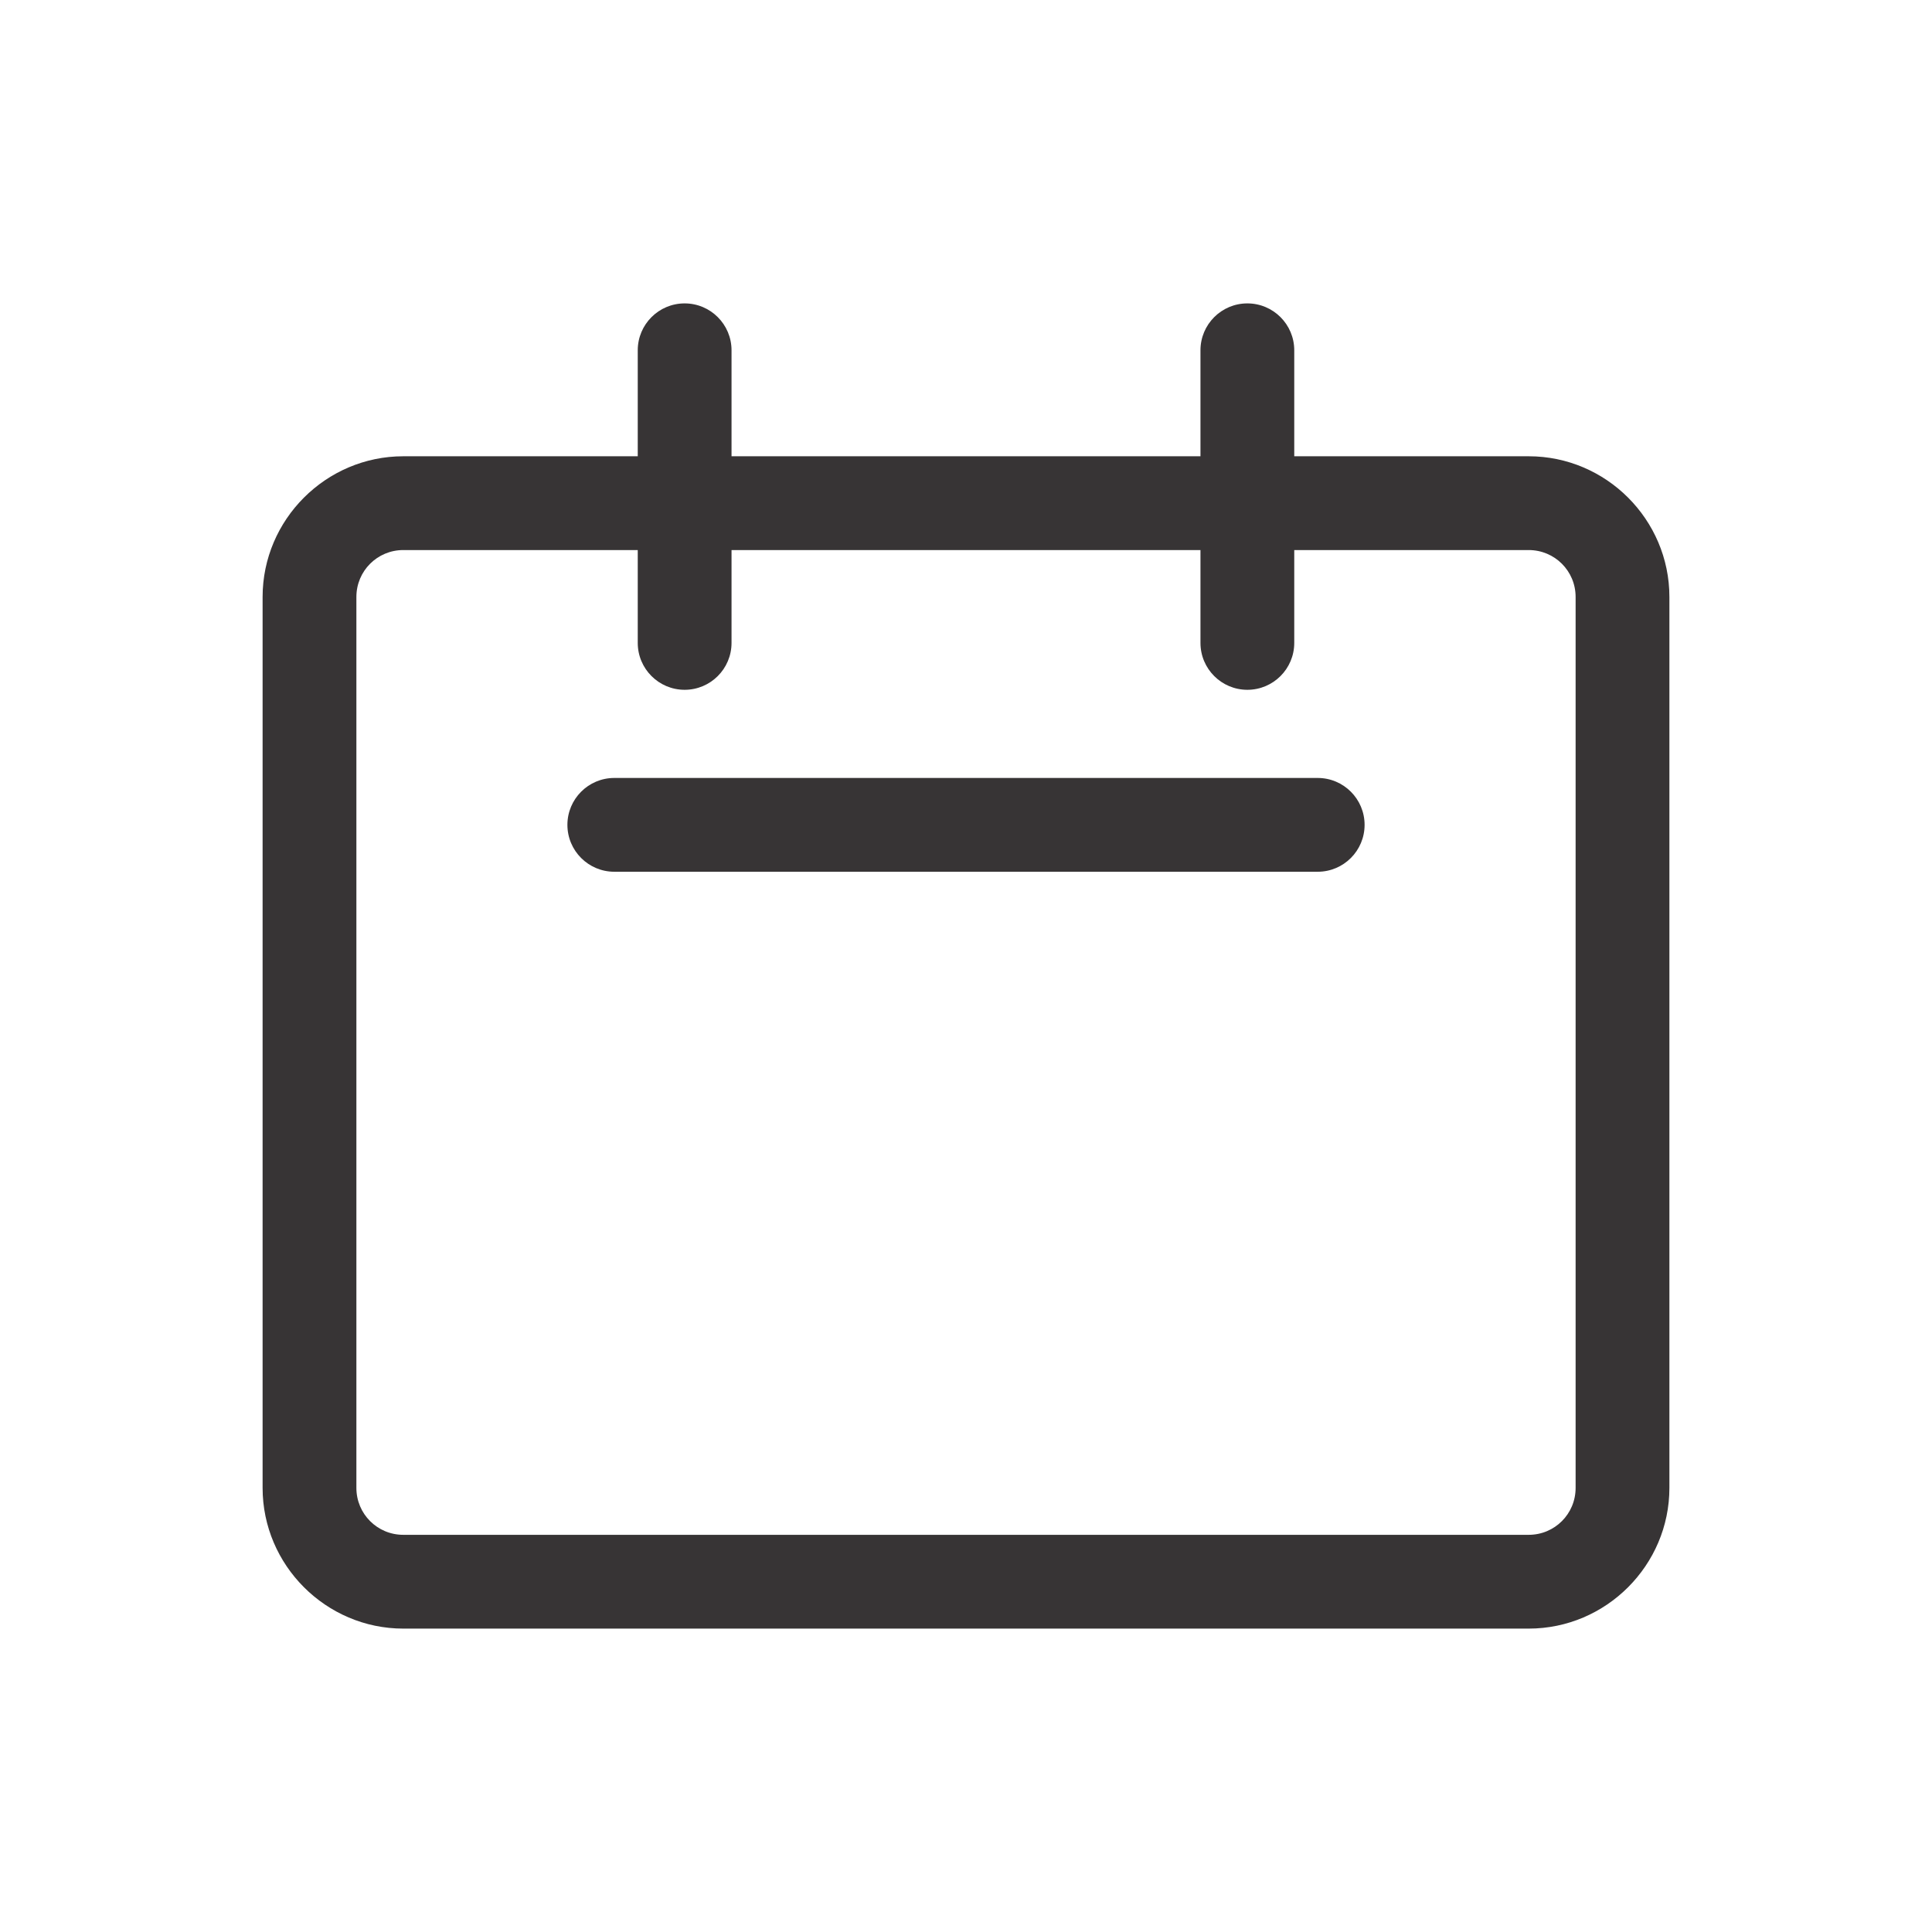 <?xml version="1.0" encoding="UTF-8"?>
<!DOCTYPE svg PUBLIC "-//W3C//DTD SVG 1.1//EN" "http://www.w3.org/Graphics/SVG/1.1/DTD/svg11.dtd">
<!-- Creator: CorelDRAW -->
<svg xmlns="http://www.w3.org/2000/svg" xml:space="preserve" width="206px" height="206px" version="1.1" style="shape-rendering:geometricPrecision; text-rendering:geometricPrecision; image-rendering:optimizeQuality; fill-rule:evenodd; clip-rule:evenodd"
viewBox="0 0 206 206"
 xmlns:xlink="http://www.w3.org/1999/xlink"
 xmlns:xodm="http://www.corel.com/coreldraw/odm/2003">
 <defs>
  <style type="text/css">
   <![CDATA[
    .fil0 {fill:#373435;fill-rule:nonzero}
   ]]>
  </style>
 </defs>
 <g id="Layer_x0020_1">
  <path class="fil0" d="M43 48.65l25 0 0 -11.3c0,-2.76 2.24,-5 5,-5 2.76,0 5,2.24 5,5l0 11.3 50 0 0 -11.3c0,-2.76 2.24,-5 5,-5 2.76,0 5,2.24 5,5l0 11.3 25 0c8.25,0 15,6.75 15,15l0 95c0,8.24 -6.75,15 -15,15l-120 0c-8.24,0 -15,-6.76 -15,-15l0 -95c0,-8.25 6.76,-15 15,-15zm25 10l-25 0c-2.77,0 -5,2.23 -5,5l0 95c0,2.77 2.23,5 5,5l120 0c2.77,0 5,-2.23 5,-5l0 -95c0,-2.77 -2.23,-5 -5,-5l-25 0 0 9.9c0,2.76 -2.24,5 -5,5 -2.76,0 -5,-2.24 -5,-5l0 -9.9 -50 0 0 9.9c0,2.76 -2.24,5 -5,5 -2.76,0 -5,-2.24 -5,-5l0 -9.9zm-2.5 34.3c-2.76,0 -5,-2.24 -5,-5 0,-2.76 2.24,-5 5,-5l75 0c2.76,0 5,2.24 5,5 0,2.76 -2.24,5 -5,5l-75 0z"/>
 </g>
</svg>
